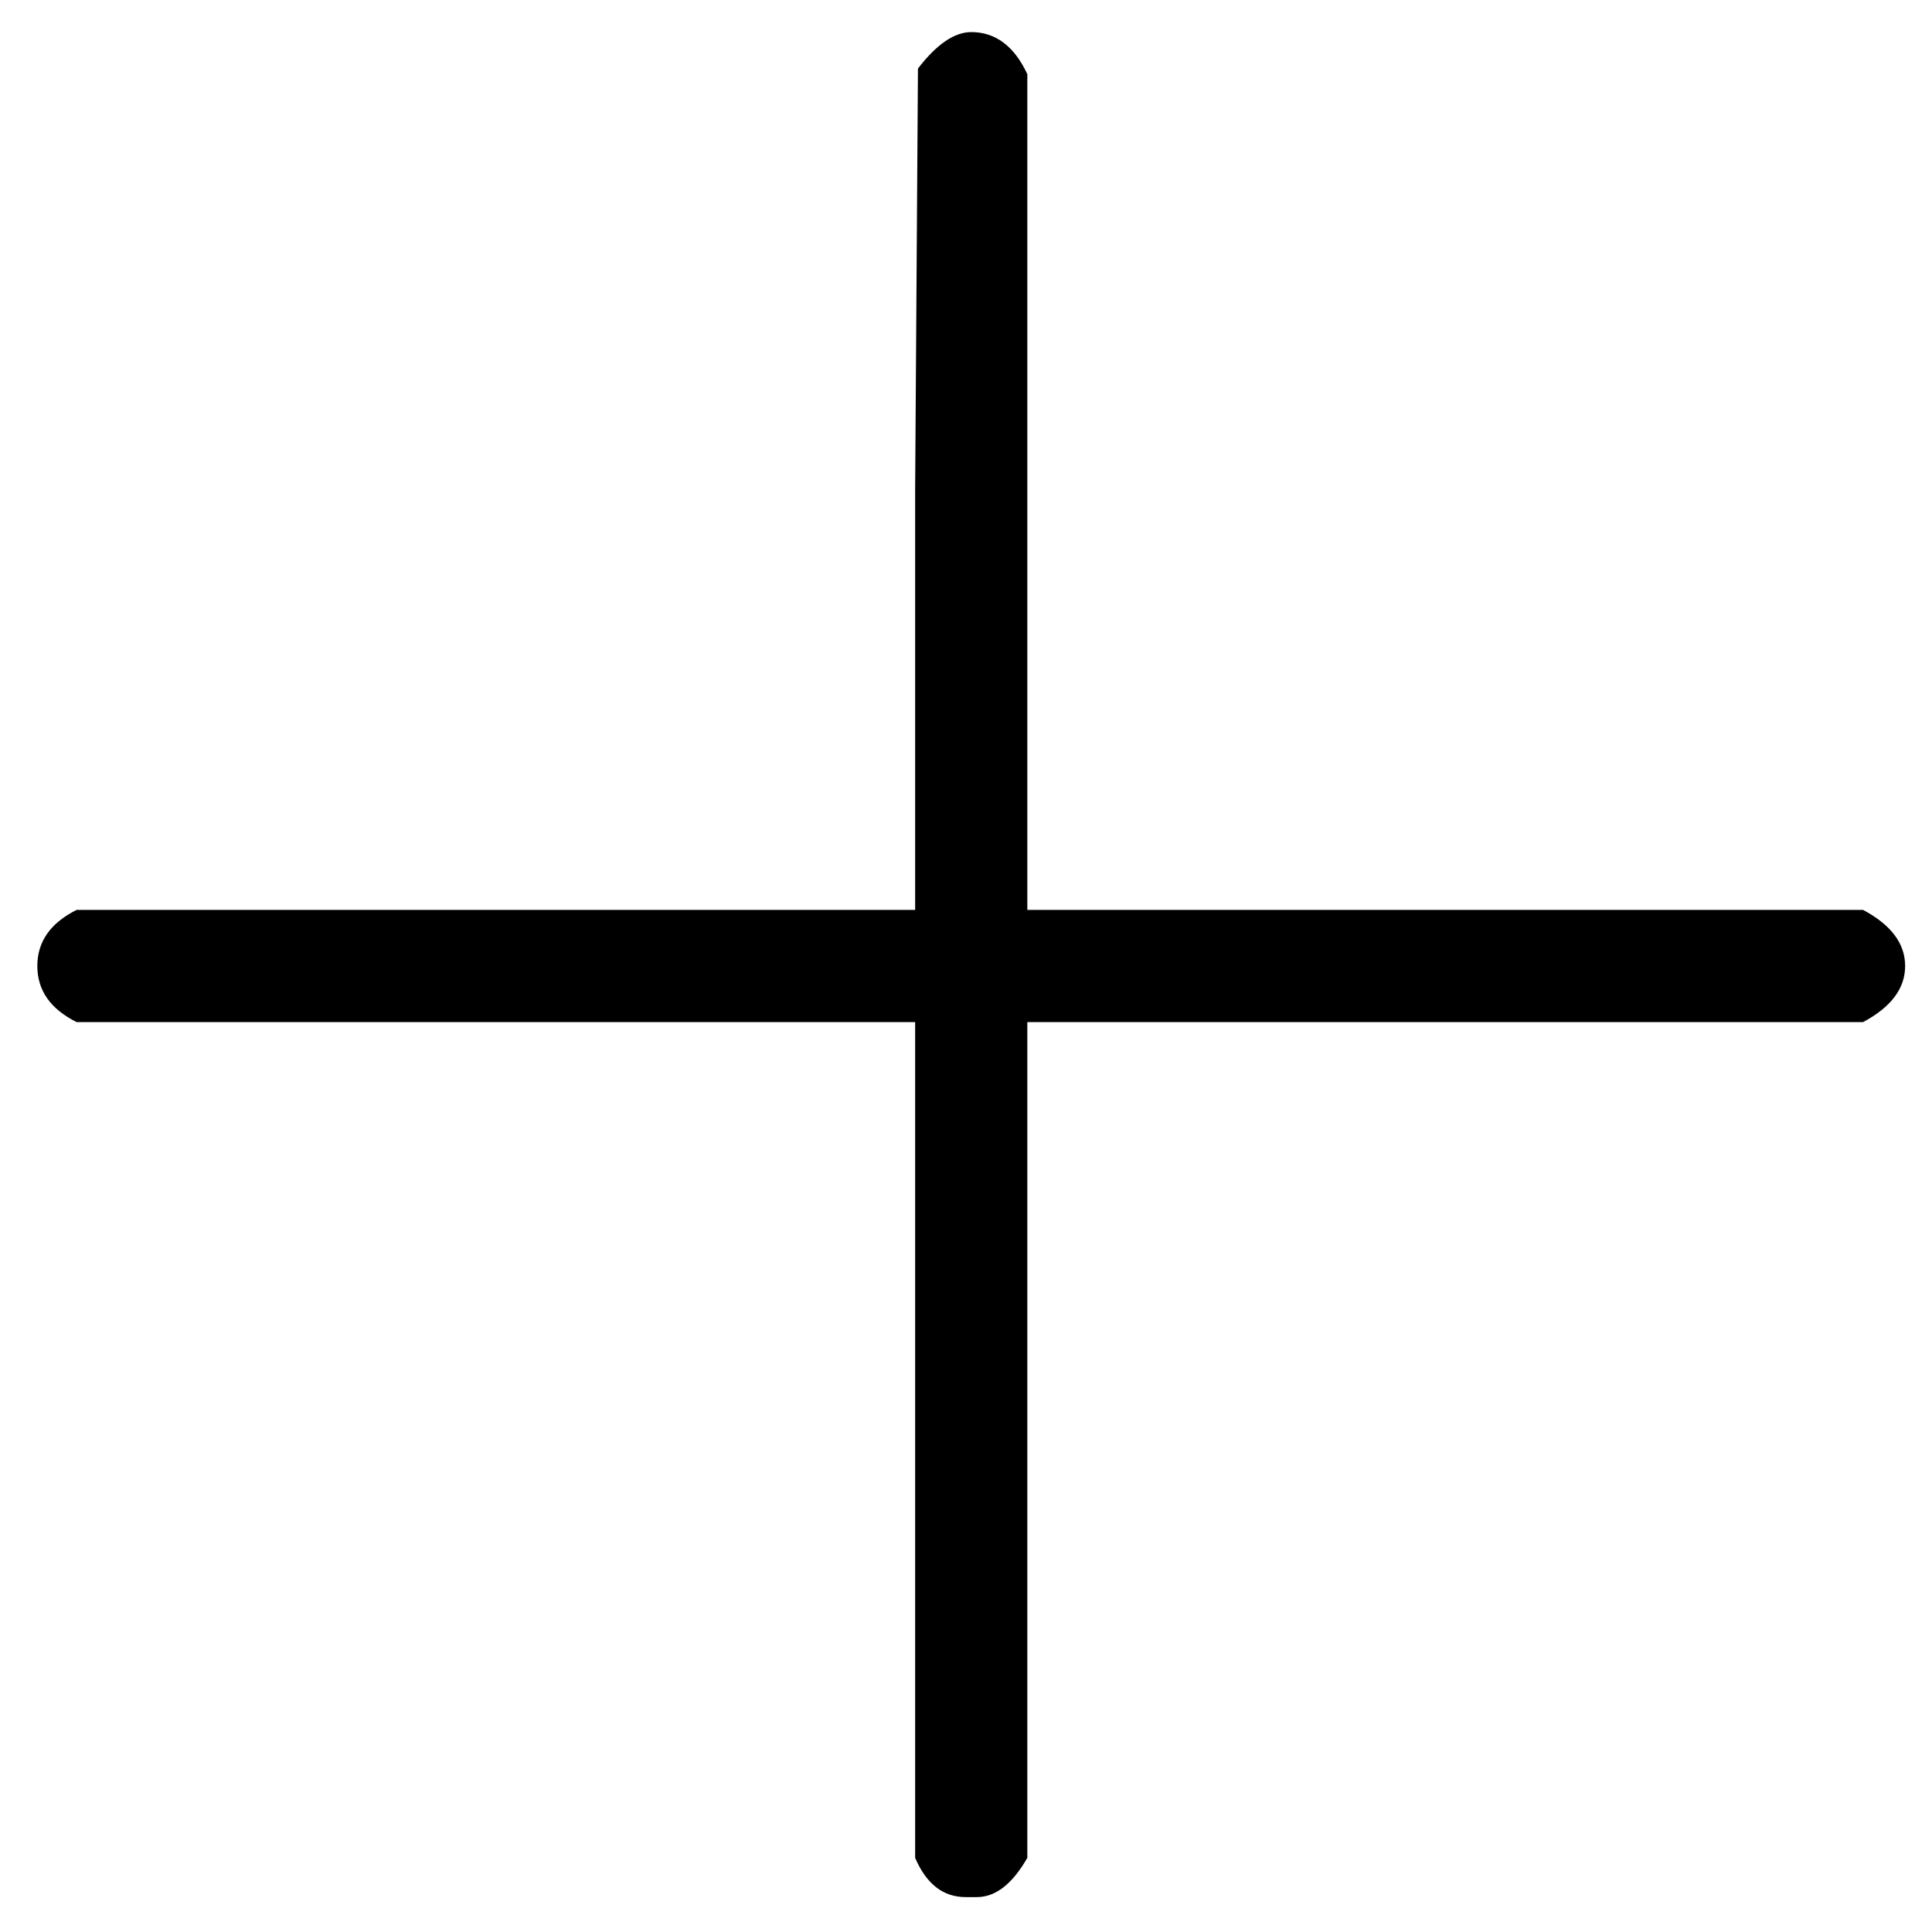 <svg width="31" height="31" viewBox="0 0 31 31" fill="none" xmlns="http://www.w3.org/2000/svg">
<path d="M0.599 16.085C0.599 16.085 0.599 15.89 0.599 15.5C0.599 15.11 0.809 14.81 1.229 14.6H14.684V7.85L14.729 1.1C15.029 0.71 15.314 0.515 15.584 0.515C15.974 0.515 16.274 0.74 16.484 1.19V14.6H29.894C30.344 14.84 30.569 15.14 30.569 15.5C30.569 15.86 30.344 16.16 29.894 16.4H16.484V29.81C16.244 30.23 15.974 30.44 15.674 30.44H15.584H15.494C15.134 30.44 14.864 30.23 14.684 29.81V16.4H1.229C0.809 16.19 0.599 15.89 0.599 15.5V16.085Z" fill="black"/>
</svg>
